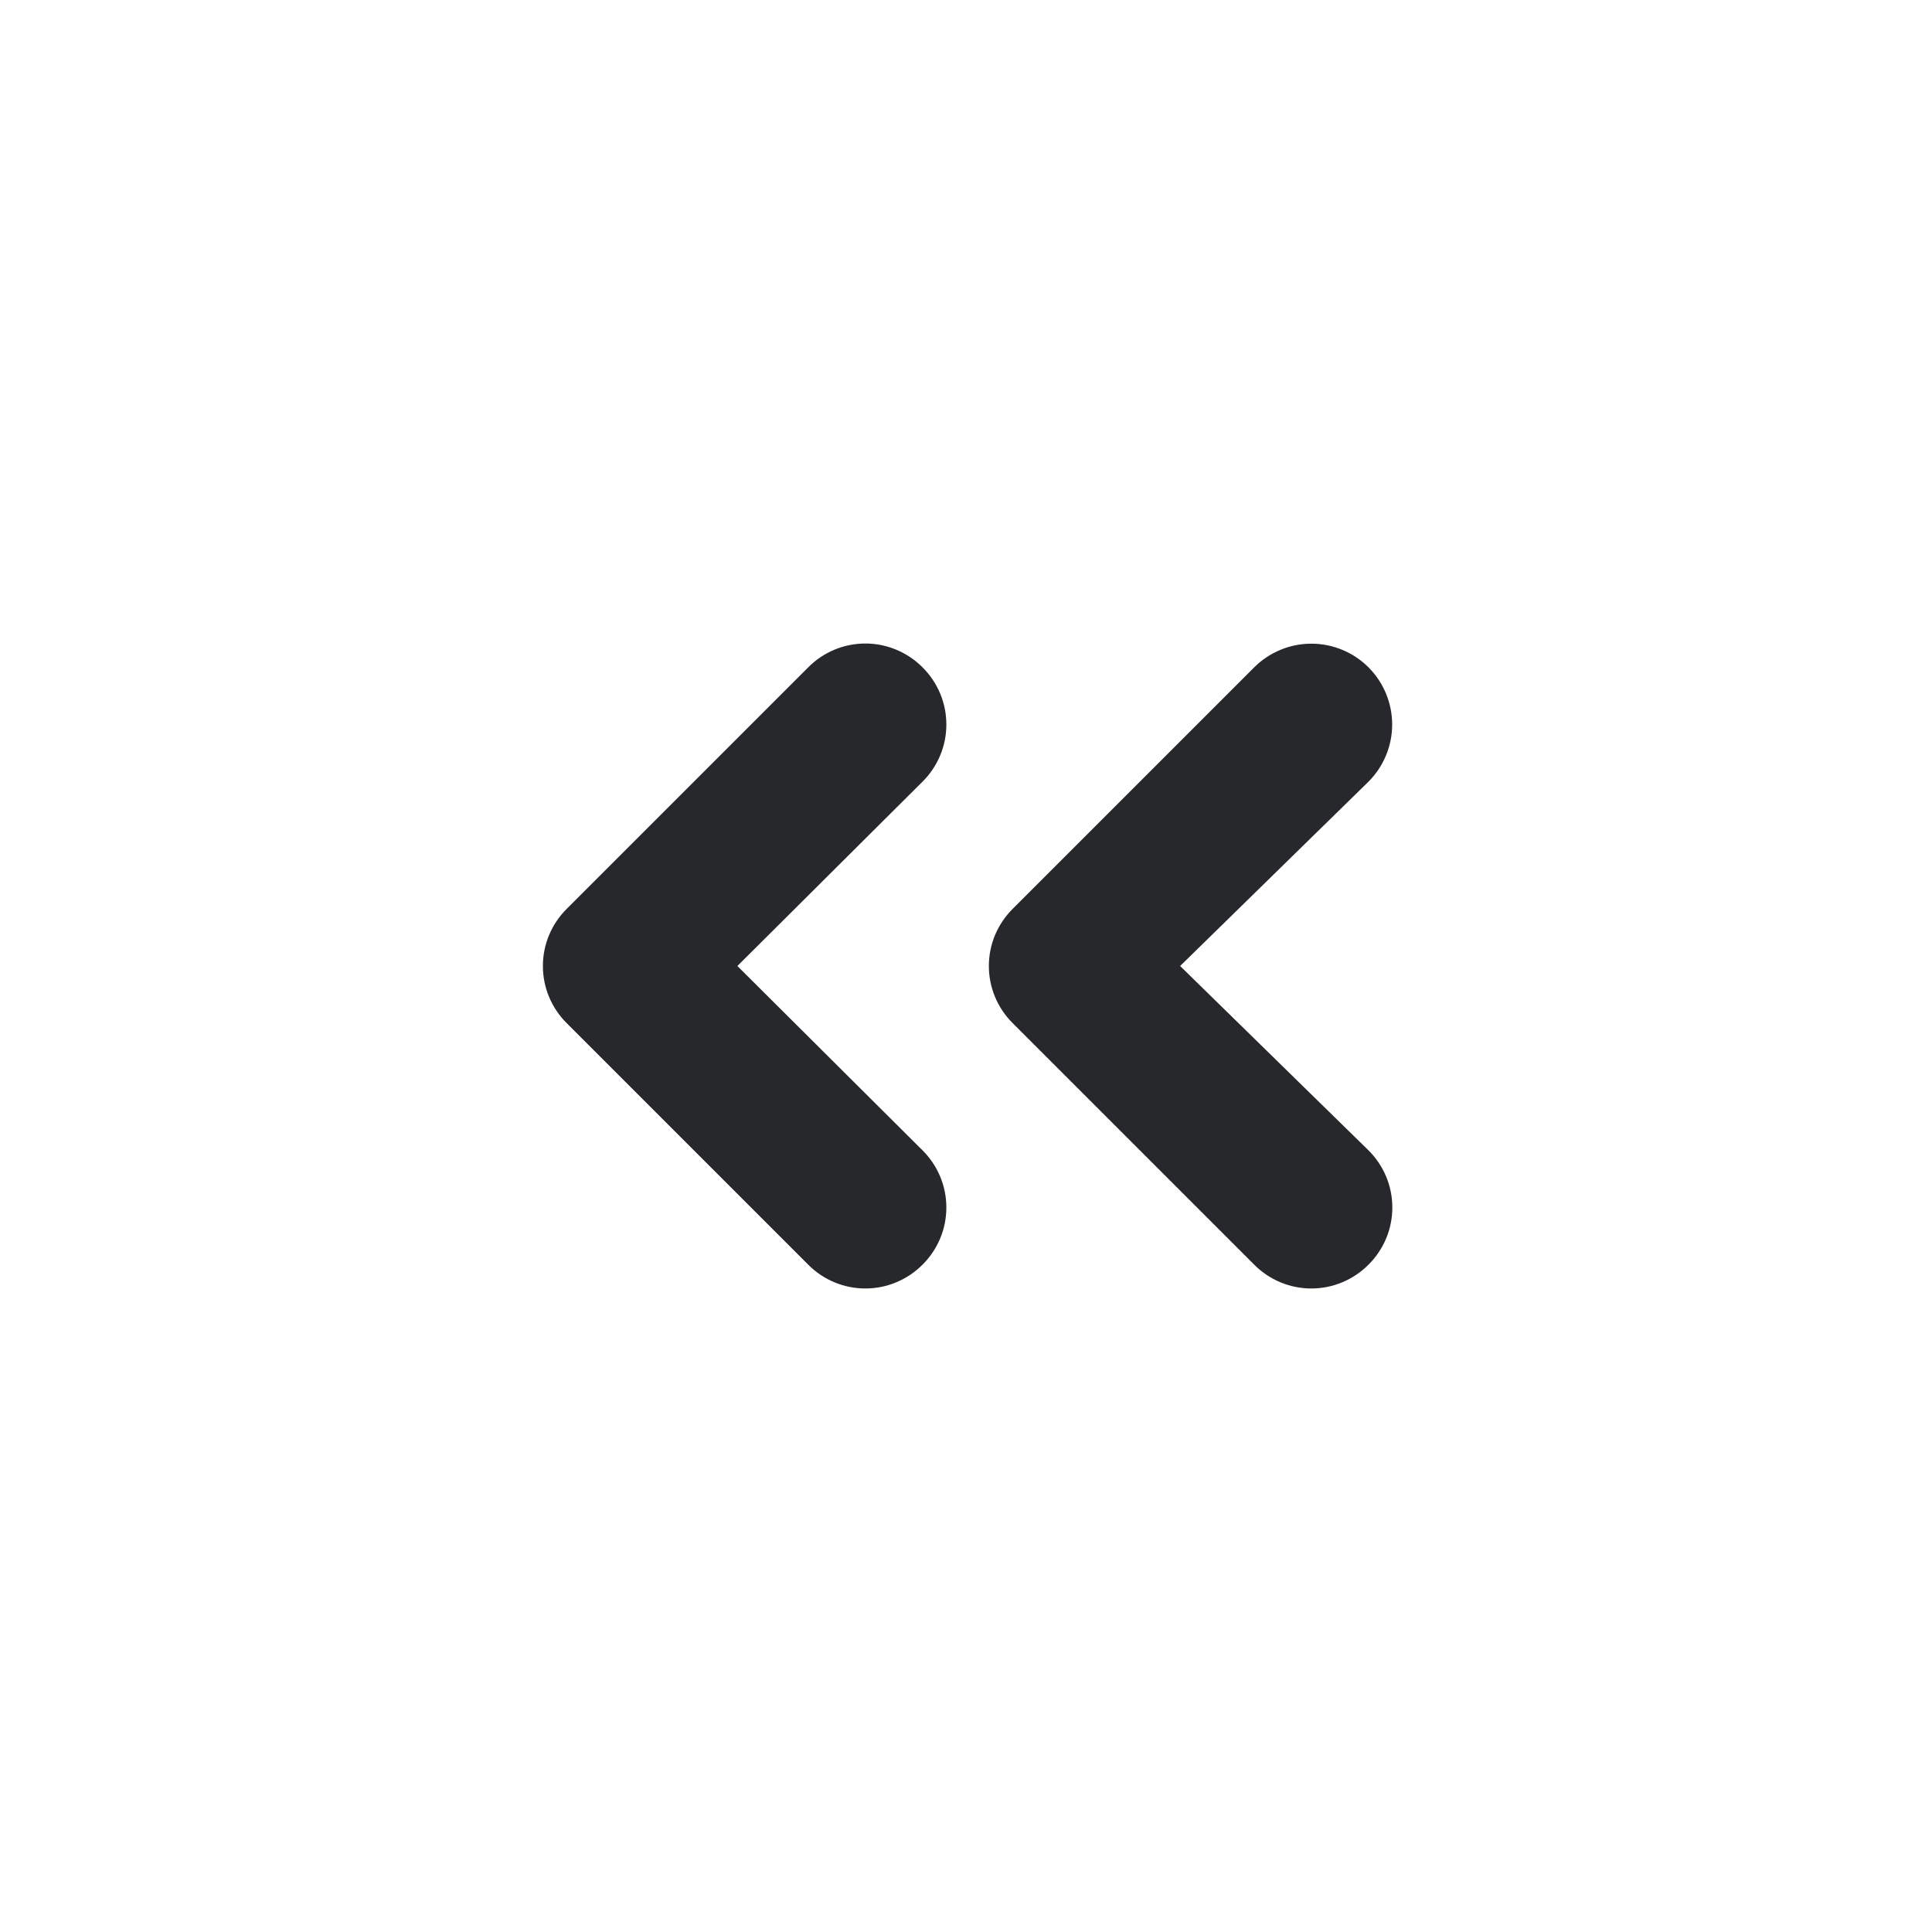 <svg width="24" height="24" viewBox="0 0 24 24" fill="none" xmlns="http://www.w3.org/2000/svg">
<path d="M11.46 8.29C11.367 8.196 11.256 8.122 11.134 8.071C11.013 8.02 10.882 7.994 10.75 7.994C10.618 7.994 10.487 8.02 10.365 8.071C10.243 8.122 10.133 8.196 10.04 8.29L7.04 11.29C6.946 11.383 6.872 11.494 6.821 11.615C6.77 11.737 6.744 11.868 6.744 12C6.744 12.132 6.77 12.263 6.821 12.385C6.872 12.506 6.946 12.617 7.04 12.71L10.04 15.71C10.133 15.804 10.243 15.878 10.365 15.929C10.487 15.98 10.618 16.006 10.75 16.006C10.882 16.006 11.013 15.98 11.134 15.929C11.256 15.878 11.367 15.804 11.46 15.71C11.554 15.617 11.628 15.506 11.679 15.385C11.73 15.263 11.756 15.132 11.756 15C11.756 14.868 11.73 14.737 11.679 14.615C11.628 14.494 11.554 14.383 11.46 14.29L9.16 12L11.46 9.71C11.554 9.617 11.628 9.506 11.679 9.385C11.73 9.263 11.756 9.132 11.756 9C11.756 8.868 11.73 8.737 11.679 8.615C11.628 8.494 11.554 8.383 11.46 8.29ZM14.66 12L17 9.71C17.188 9.522 17.294 9.266 17.294 9C17.294 8.734 17.188 8.478 17 8.29C16.812 8.102 16.556 7.996 16.29 7.996C16.024 7.996 15.768 8.102 15.58 8.29L12.58 11.29C12.486 11.383 12.412 11.494 12.361 11.615C12.31 11.737 12.284 11.868 12.284 12C12.284 12.132 12.31 12.263 12.361 12.385C12.412 12.506 12.486 12.617 12.58 12.71L15.58 15.71C15.673 15.804 15.784 15.878 15.905 15.929C16.027 15.98 16.158 16.006 16.29 16.006C16.422 16.006 16.553 15.98 16.674 15.929C16.796 15.878 16.907 15.804 17 15.71C17.094 15.617 17.168 15.506 17.219 15.385C17.27 15.263 17.296 15.132 17.296 15C17.296 14.868 17.27 14.737 17.219 14.615C17.168 14.494 17.094 14.383 17 14.29L14.66 12Z" fill="#26282B"/>
</svg>
